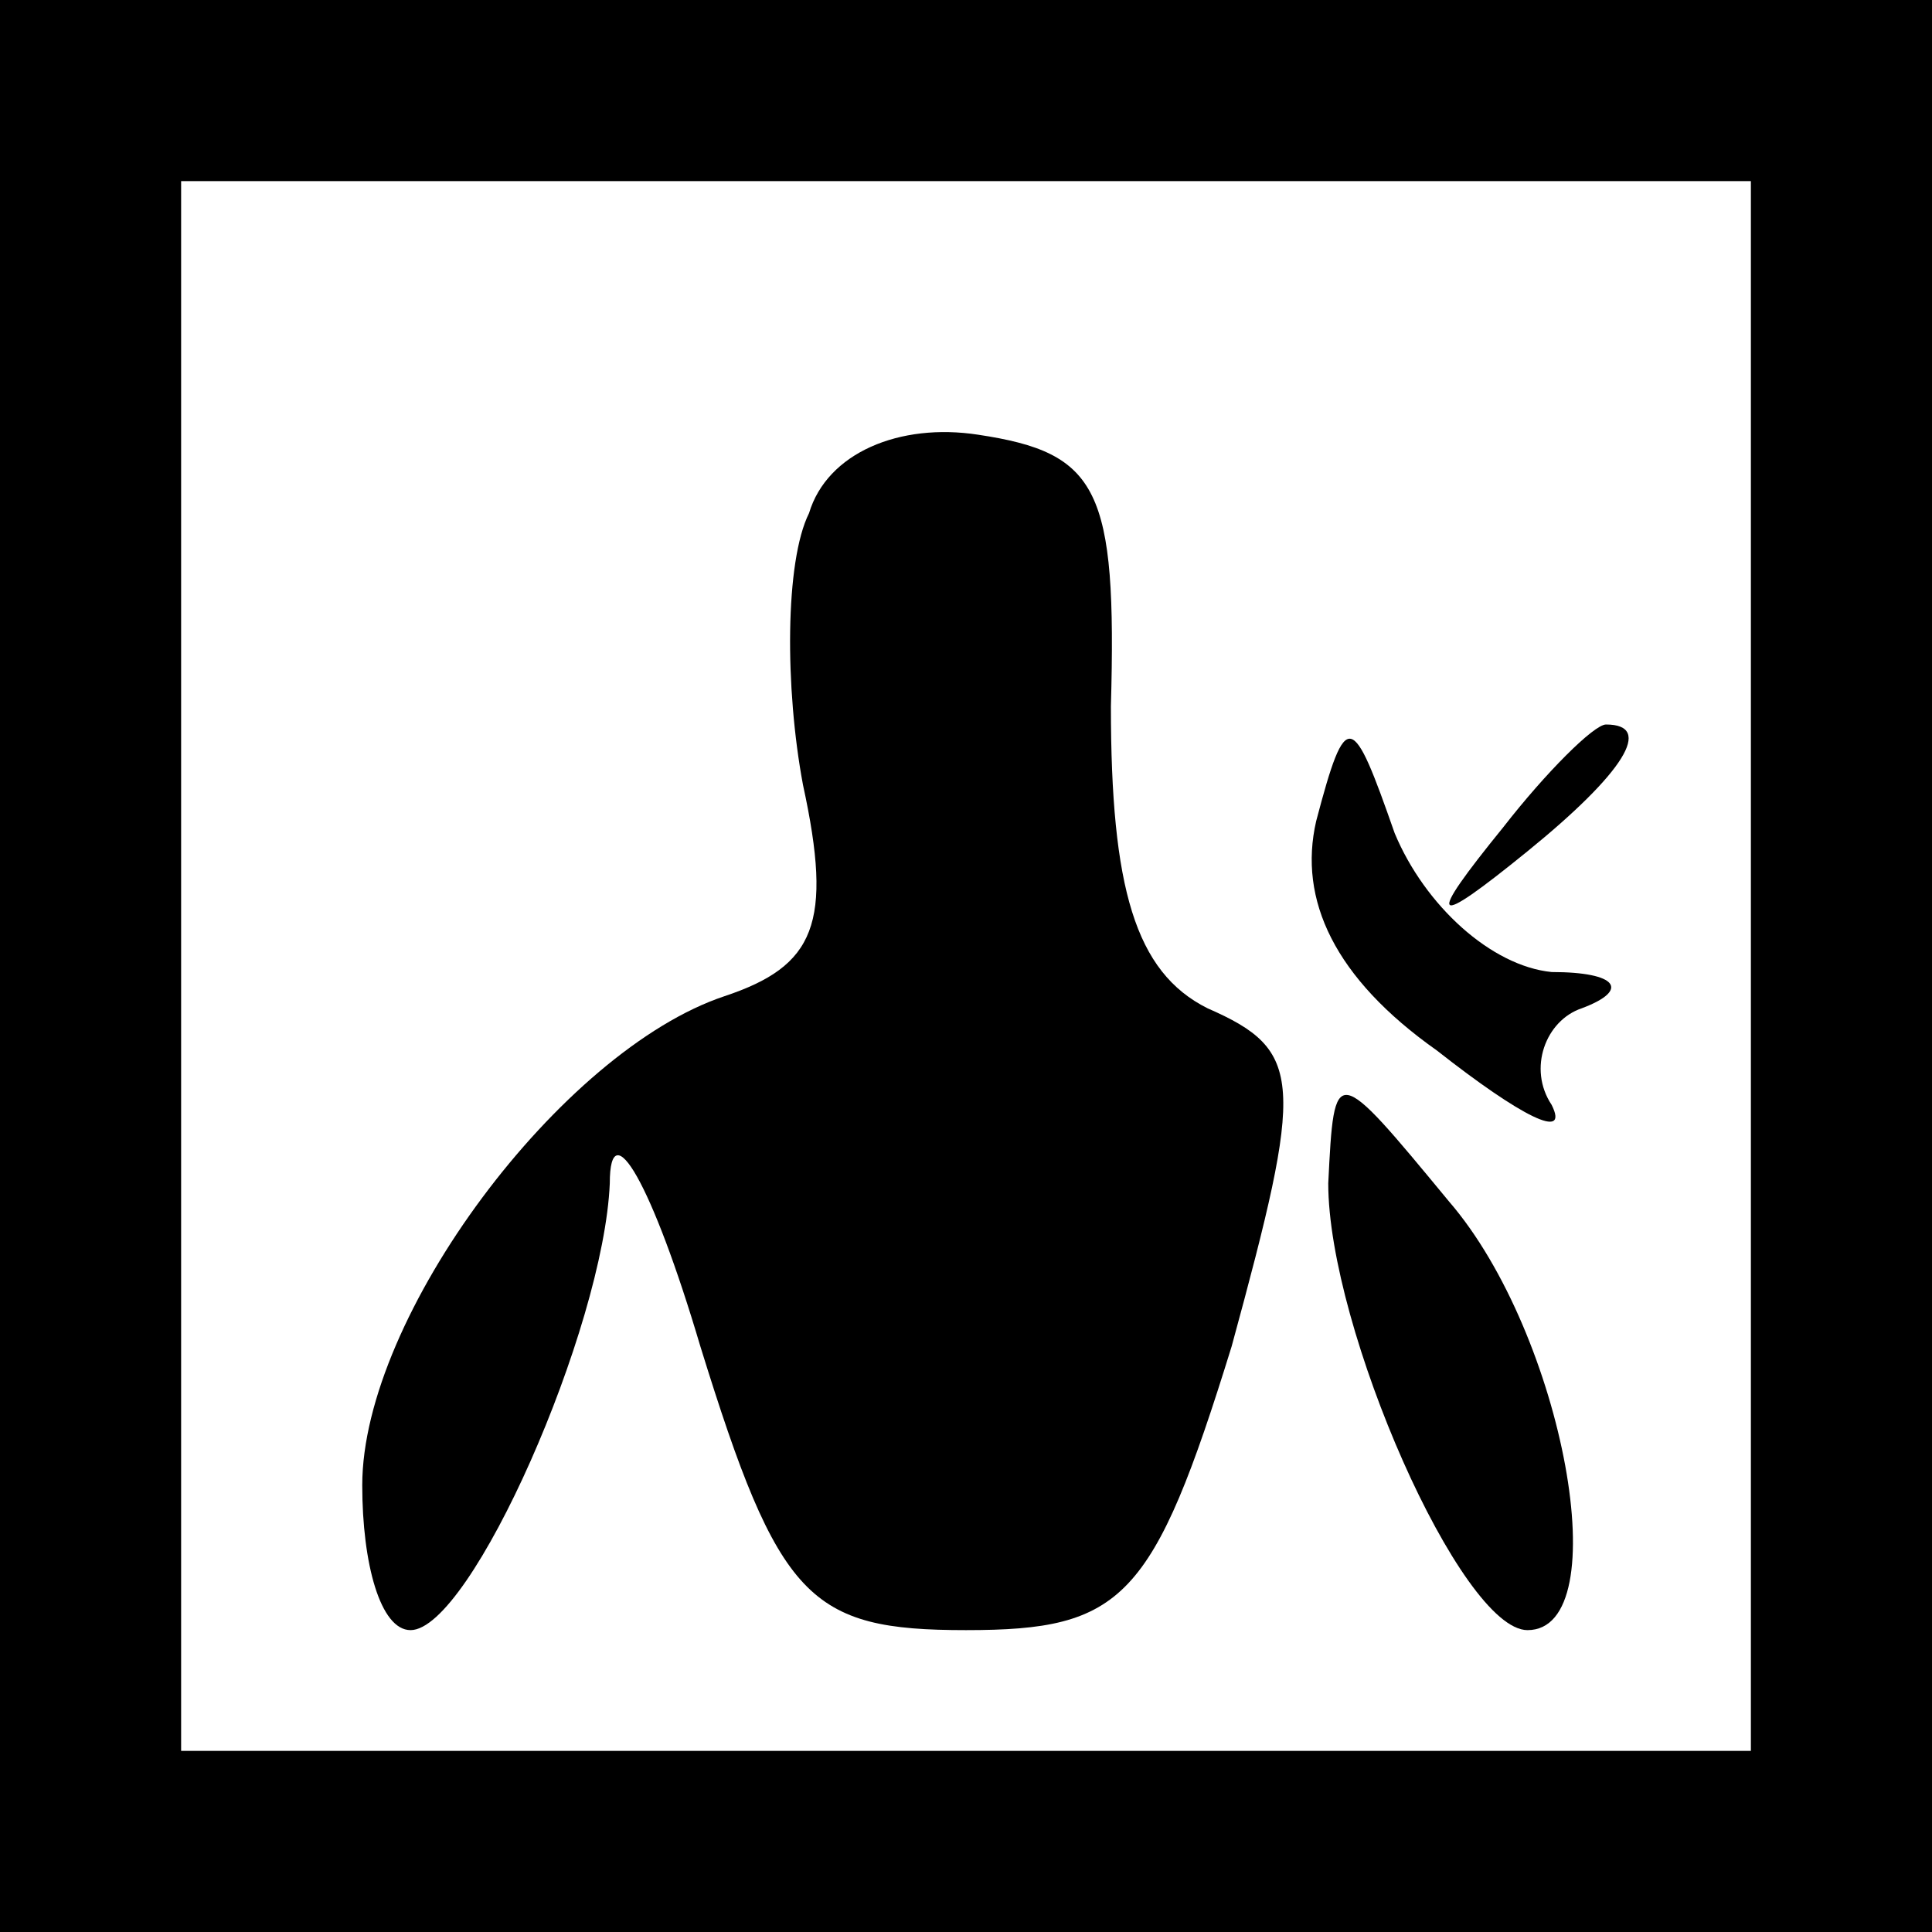 <?xml version="1.0" standalone="no"?>
<!DOCTYPE svg PUBLIC "-//W3C//DTD SVG 20010904//EN"
 "http://www.w3.org/TR/2001/REC-SVG-20010904/DTD/svg10.dtd">
<svg version="1.0" xmlns="http://www.w3.org/2000/svg"
 width="32pt" height="32pt" viewBox="0 0 32 32"
 preserveAspectRatio="xMidYMid meet">
<rect x="0" y="0" width="32" height="32" fill="#808080" stroke="none"/>
<g transform="translate(0,32) scale(0.1,-0.1)"
fill="#000000" stroke="none">
<path fill="#000000" stroke="none" d="M0 160 l0 -160 160 0 160 0 0 160 0
160 -160 0 -160 0 0 -160z"/>
<path fill="#ffffff" stroke="none" d="M290 160 l0 -130 -130 0 -130 0 0 130
0 130 130 0 130 0 0 -130z"/>
<path fill="#000000" stroke="none" d="M134 235 c-4 -8 -4 -29 -1 -45 5 -23 2
-30 -13 -35 -27 -9 -60 -53 -60 -81 0 -13 3 -24 8 -24 10 0 32 50 33 74 0 12
7 0 15 -27 13 -42 18 -47 44 -47 26 0 31 5 44 47 12 44 12 49 -4 56 -12 6 -16
20 -16 50 1 36 -2 42 -22 45 -13 2 -25 -3 -28 -13z"/>
<path fill="#000000" stroke="none" d="M218 184 c-3 -13 3 -26 20 -38 14 -11
22 -15 19 -9 -4 6 -1 14 5 16 8 3 6 6 -5 6 -10 1 -21 11 -26 23 -7 20 -8 21
-13 2z"/>
<path fill="#000000" stroke="none" d="M249 183 c-13 -16 -12 -17 4 -4 16 13
21 21 13 21 -2 0 -10 -8 -17 -17z"/>
<path fill="#000000" stroke="none" d="M220 124 c0 -24 22 -74 33 -74 15 0 6
49 -13 71 -19 23 -19 23 -20 3z"/>
</g>
</svg>
